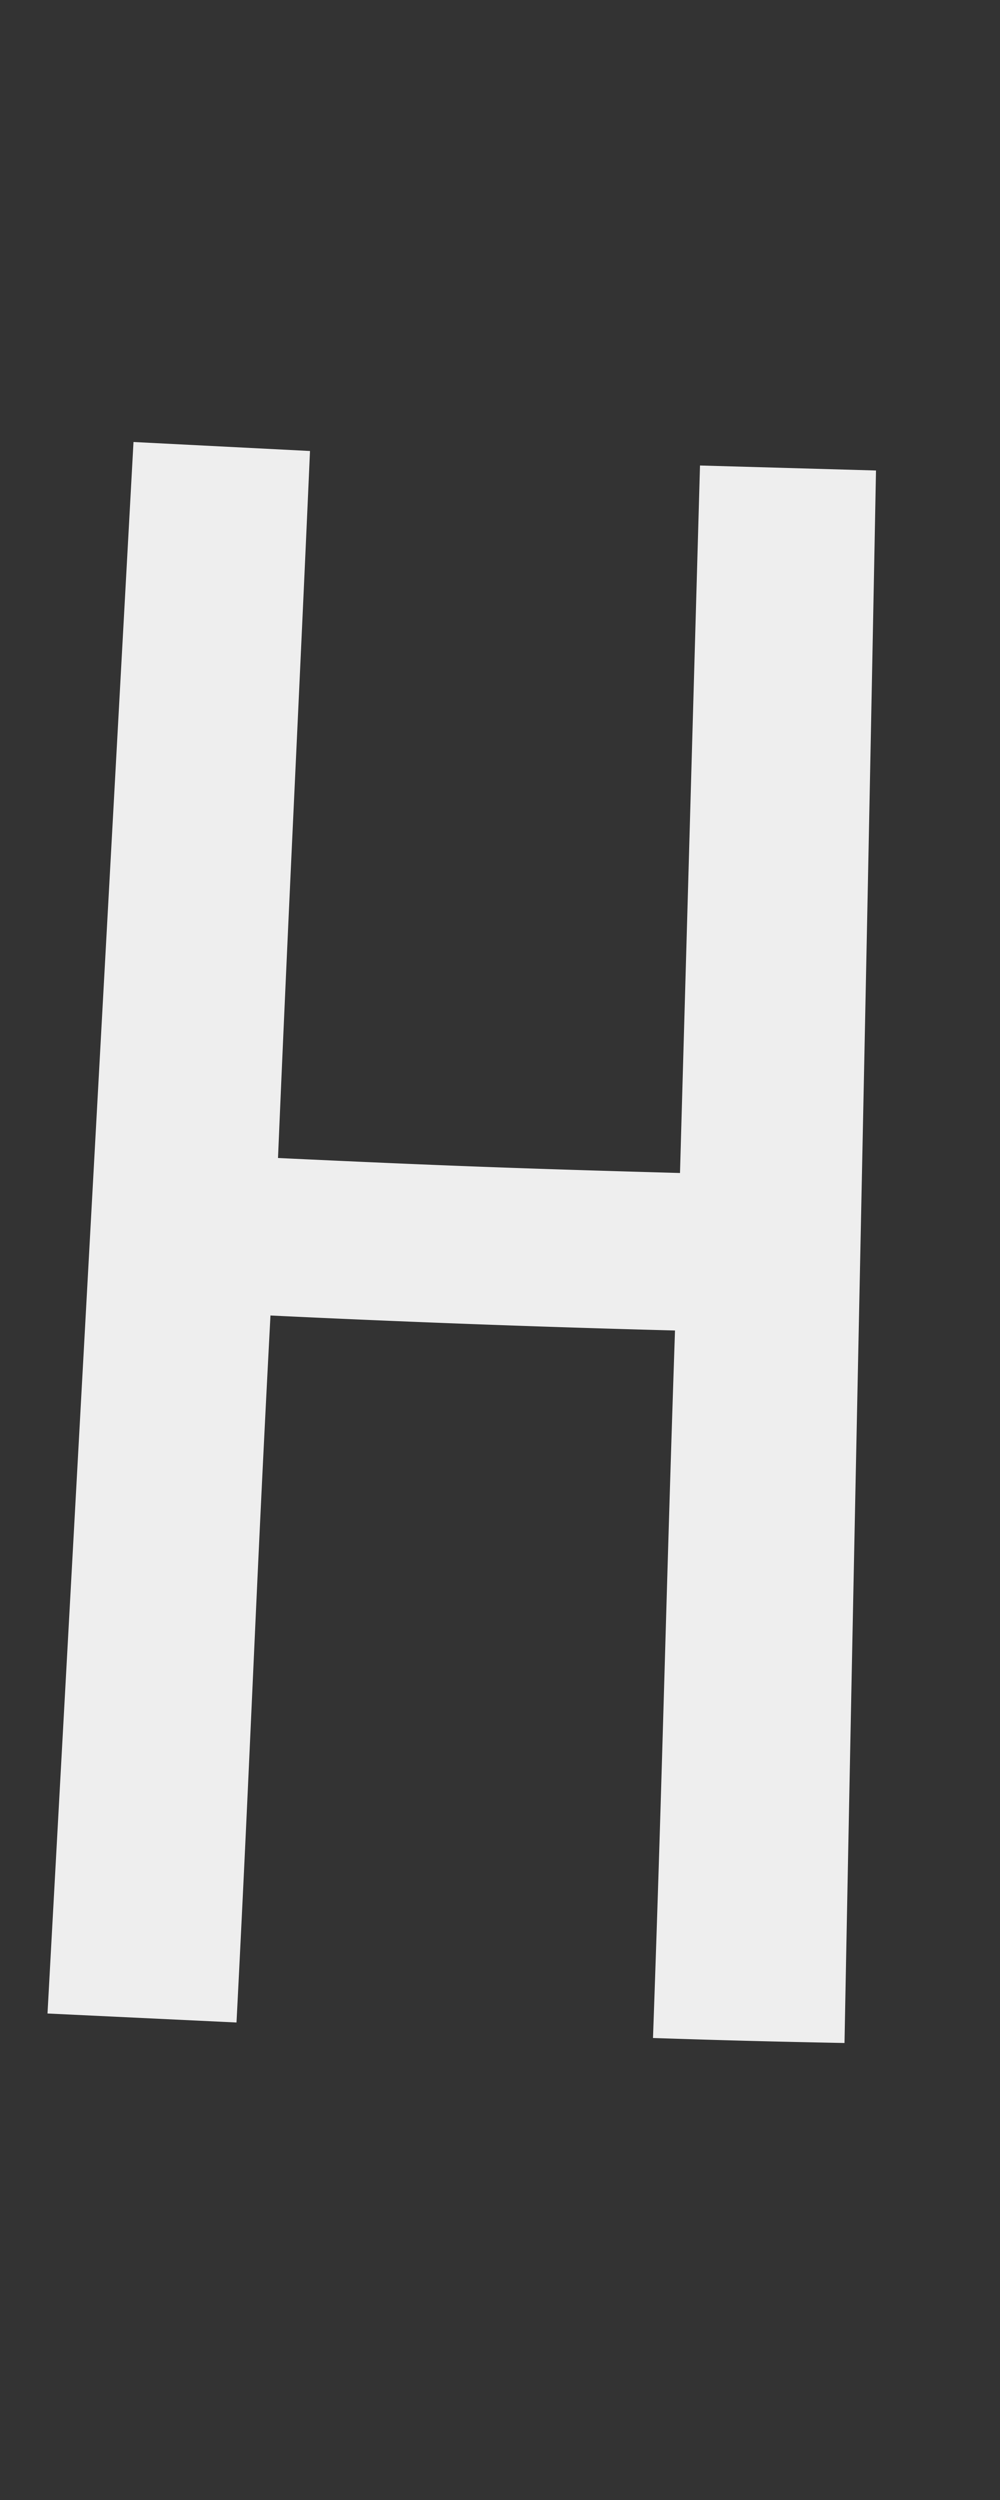 <svg xmlns="http://www.w3.org/2000/svg" width="2" height="5" fill="none"><rect width="100%" height="100%" fill="#333333" stroke="none"/><path fill="#EEE" d="M.541 2.63c-.03.567-.039.85-.068 1.415l-.378-.018L.267.884.62.902c-.025.566-.04.849-.064 1.414.319.015.48.021.804.03L1.4.931l.352.01c-.024 1.257-.039 1.886-.063 3.145-.152-.003-.23-.005-.383-.01.02-.566.025-.849.044-1.415a37.109 37.109 0 0 1-.809-.03Z"/></svg>